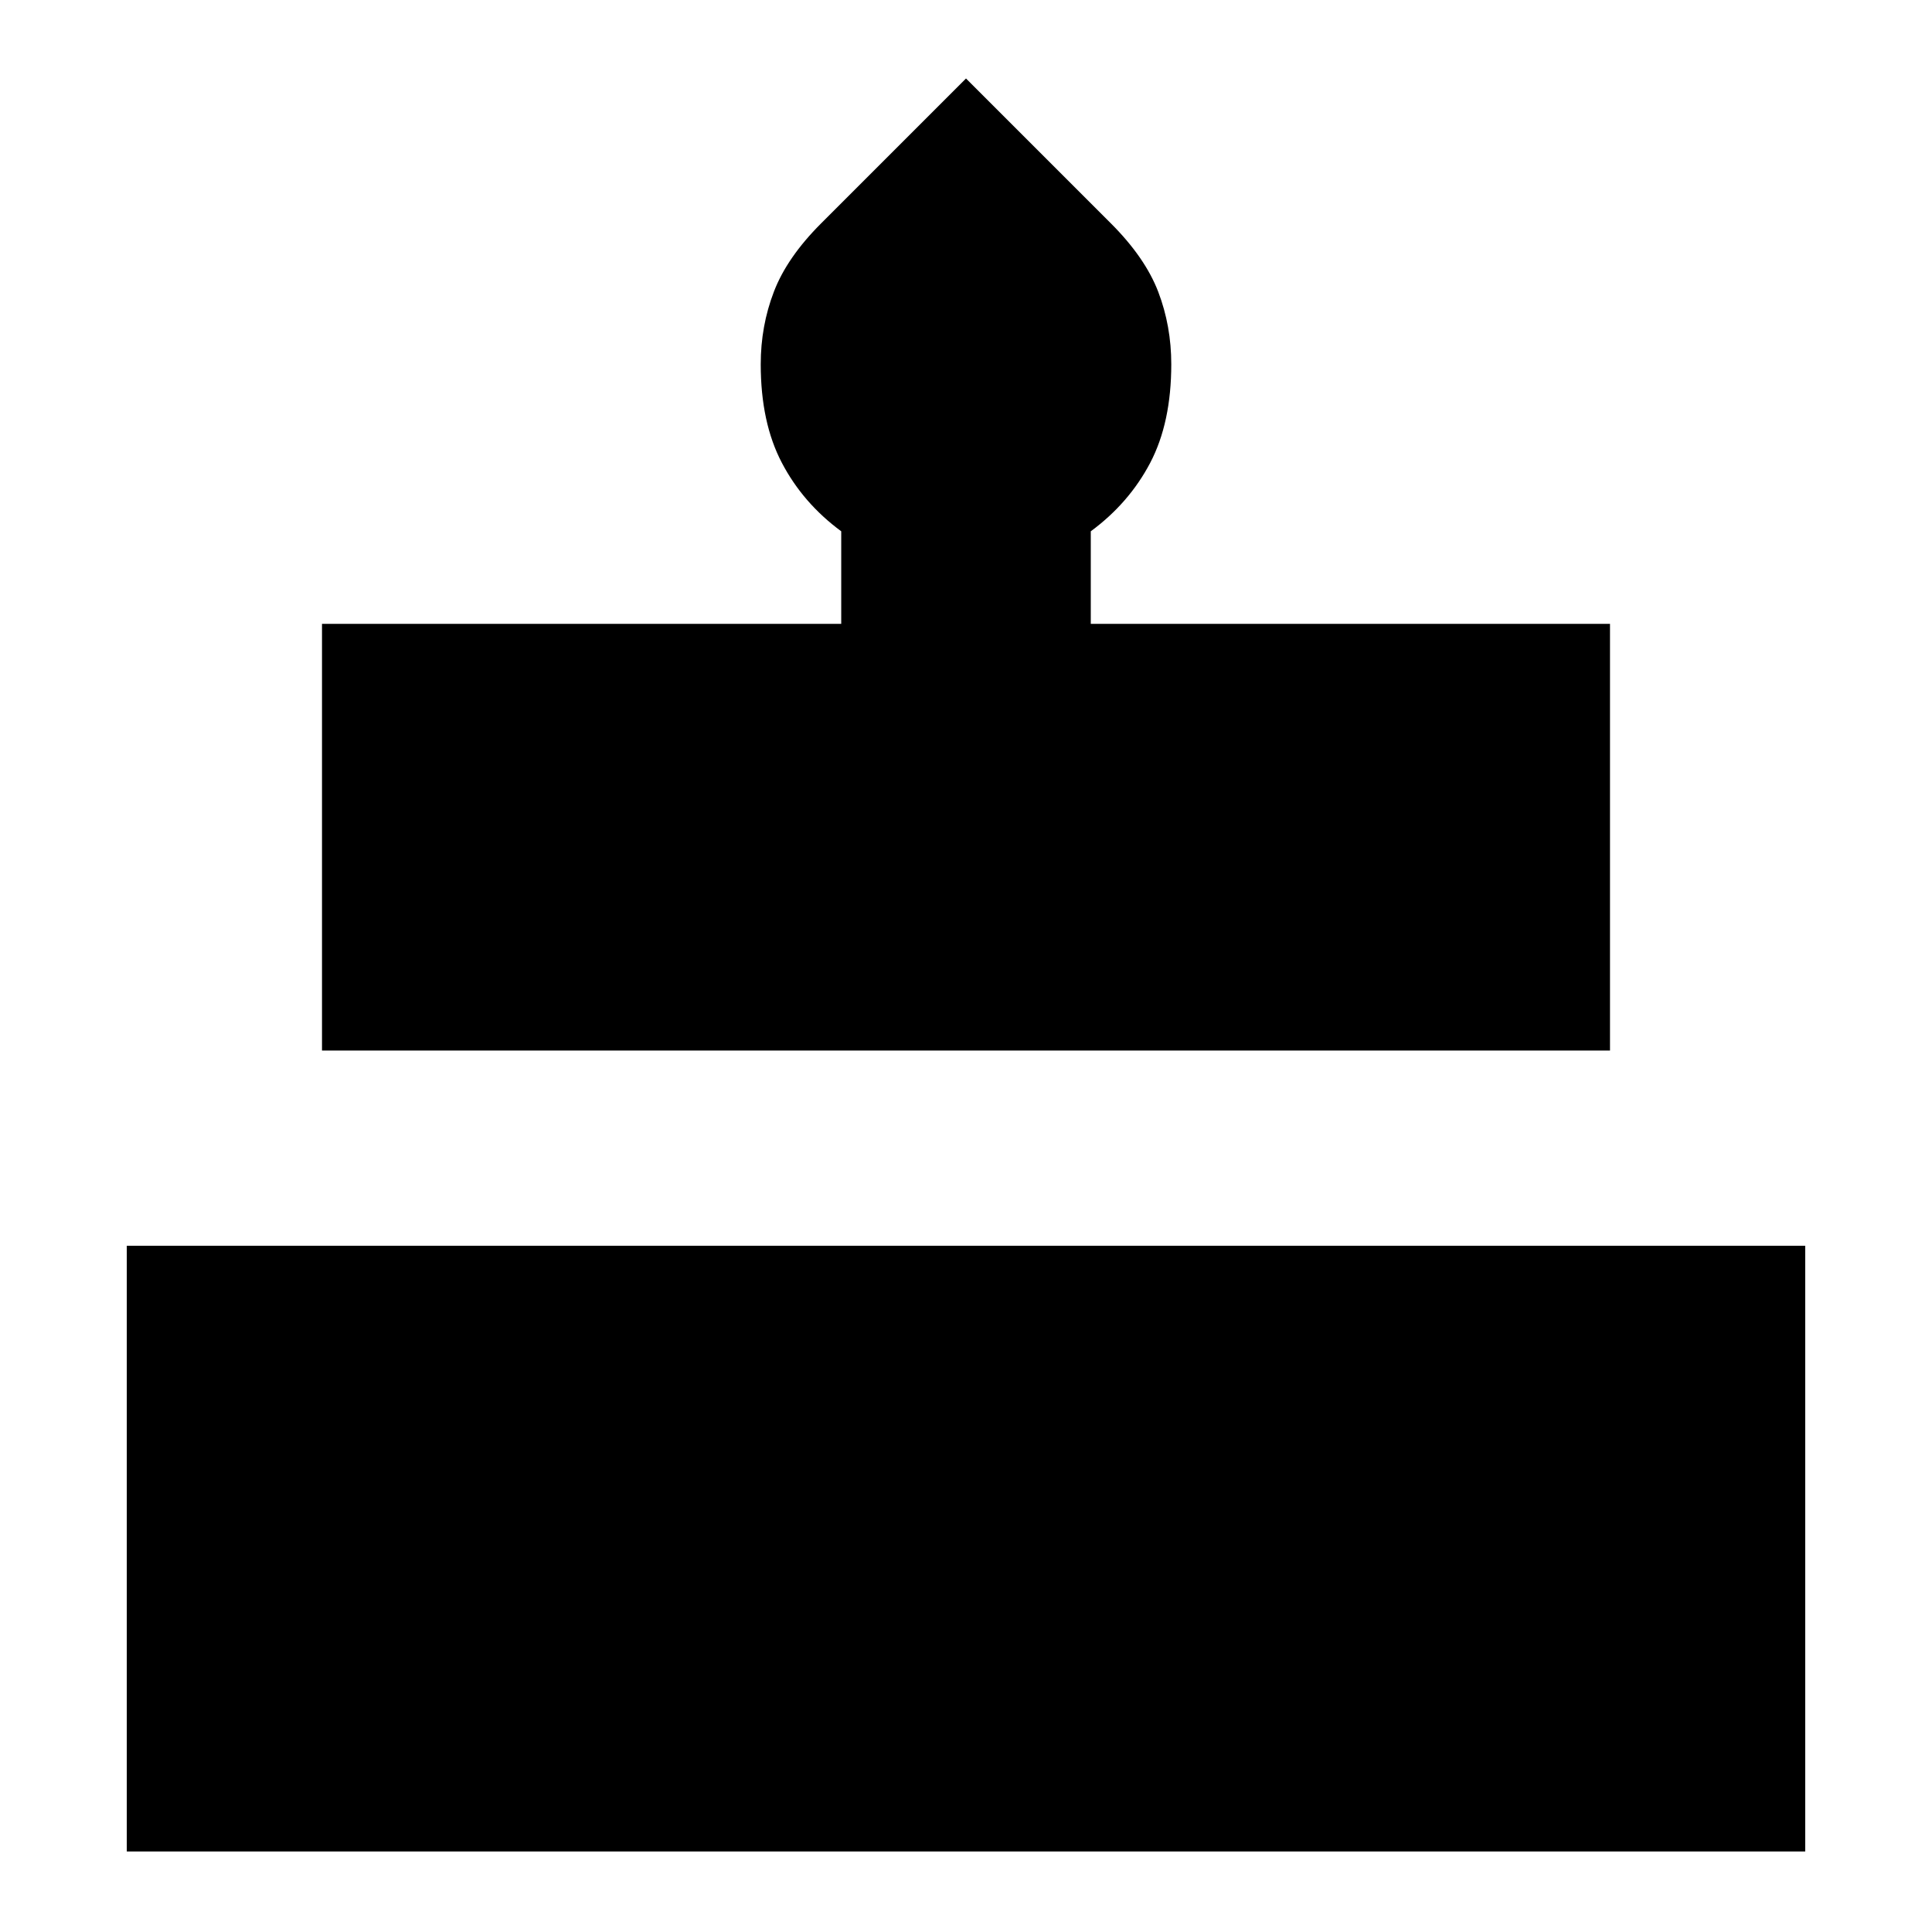<svg xmlns="http://www.w3.org/2000/svg" height="24" width="24"><path d="M4 13.05v-5.3h6.45V6.6q-.475-.35-.737-.85-.263-.5-.263-1.225 0-.475.163-.9.162-.425.587-.85l1.8-1.8 1.8 1.8q.425.425.588.85.162.425.162.9 0 .725-.262 1.225-.263.5-.738.85v1.15H20v5.3ZM1.575 23v-7.525h20.85V23Z"/></svg>